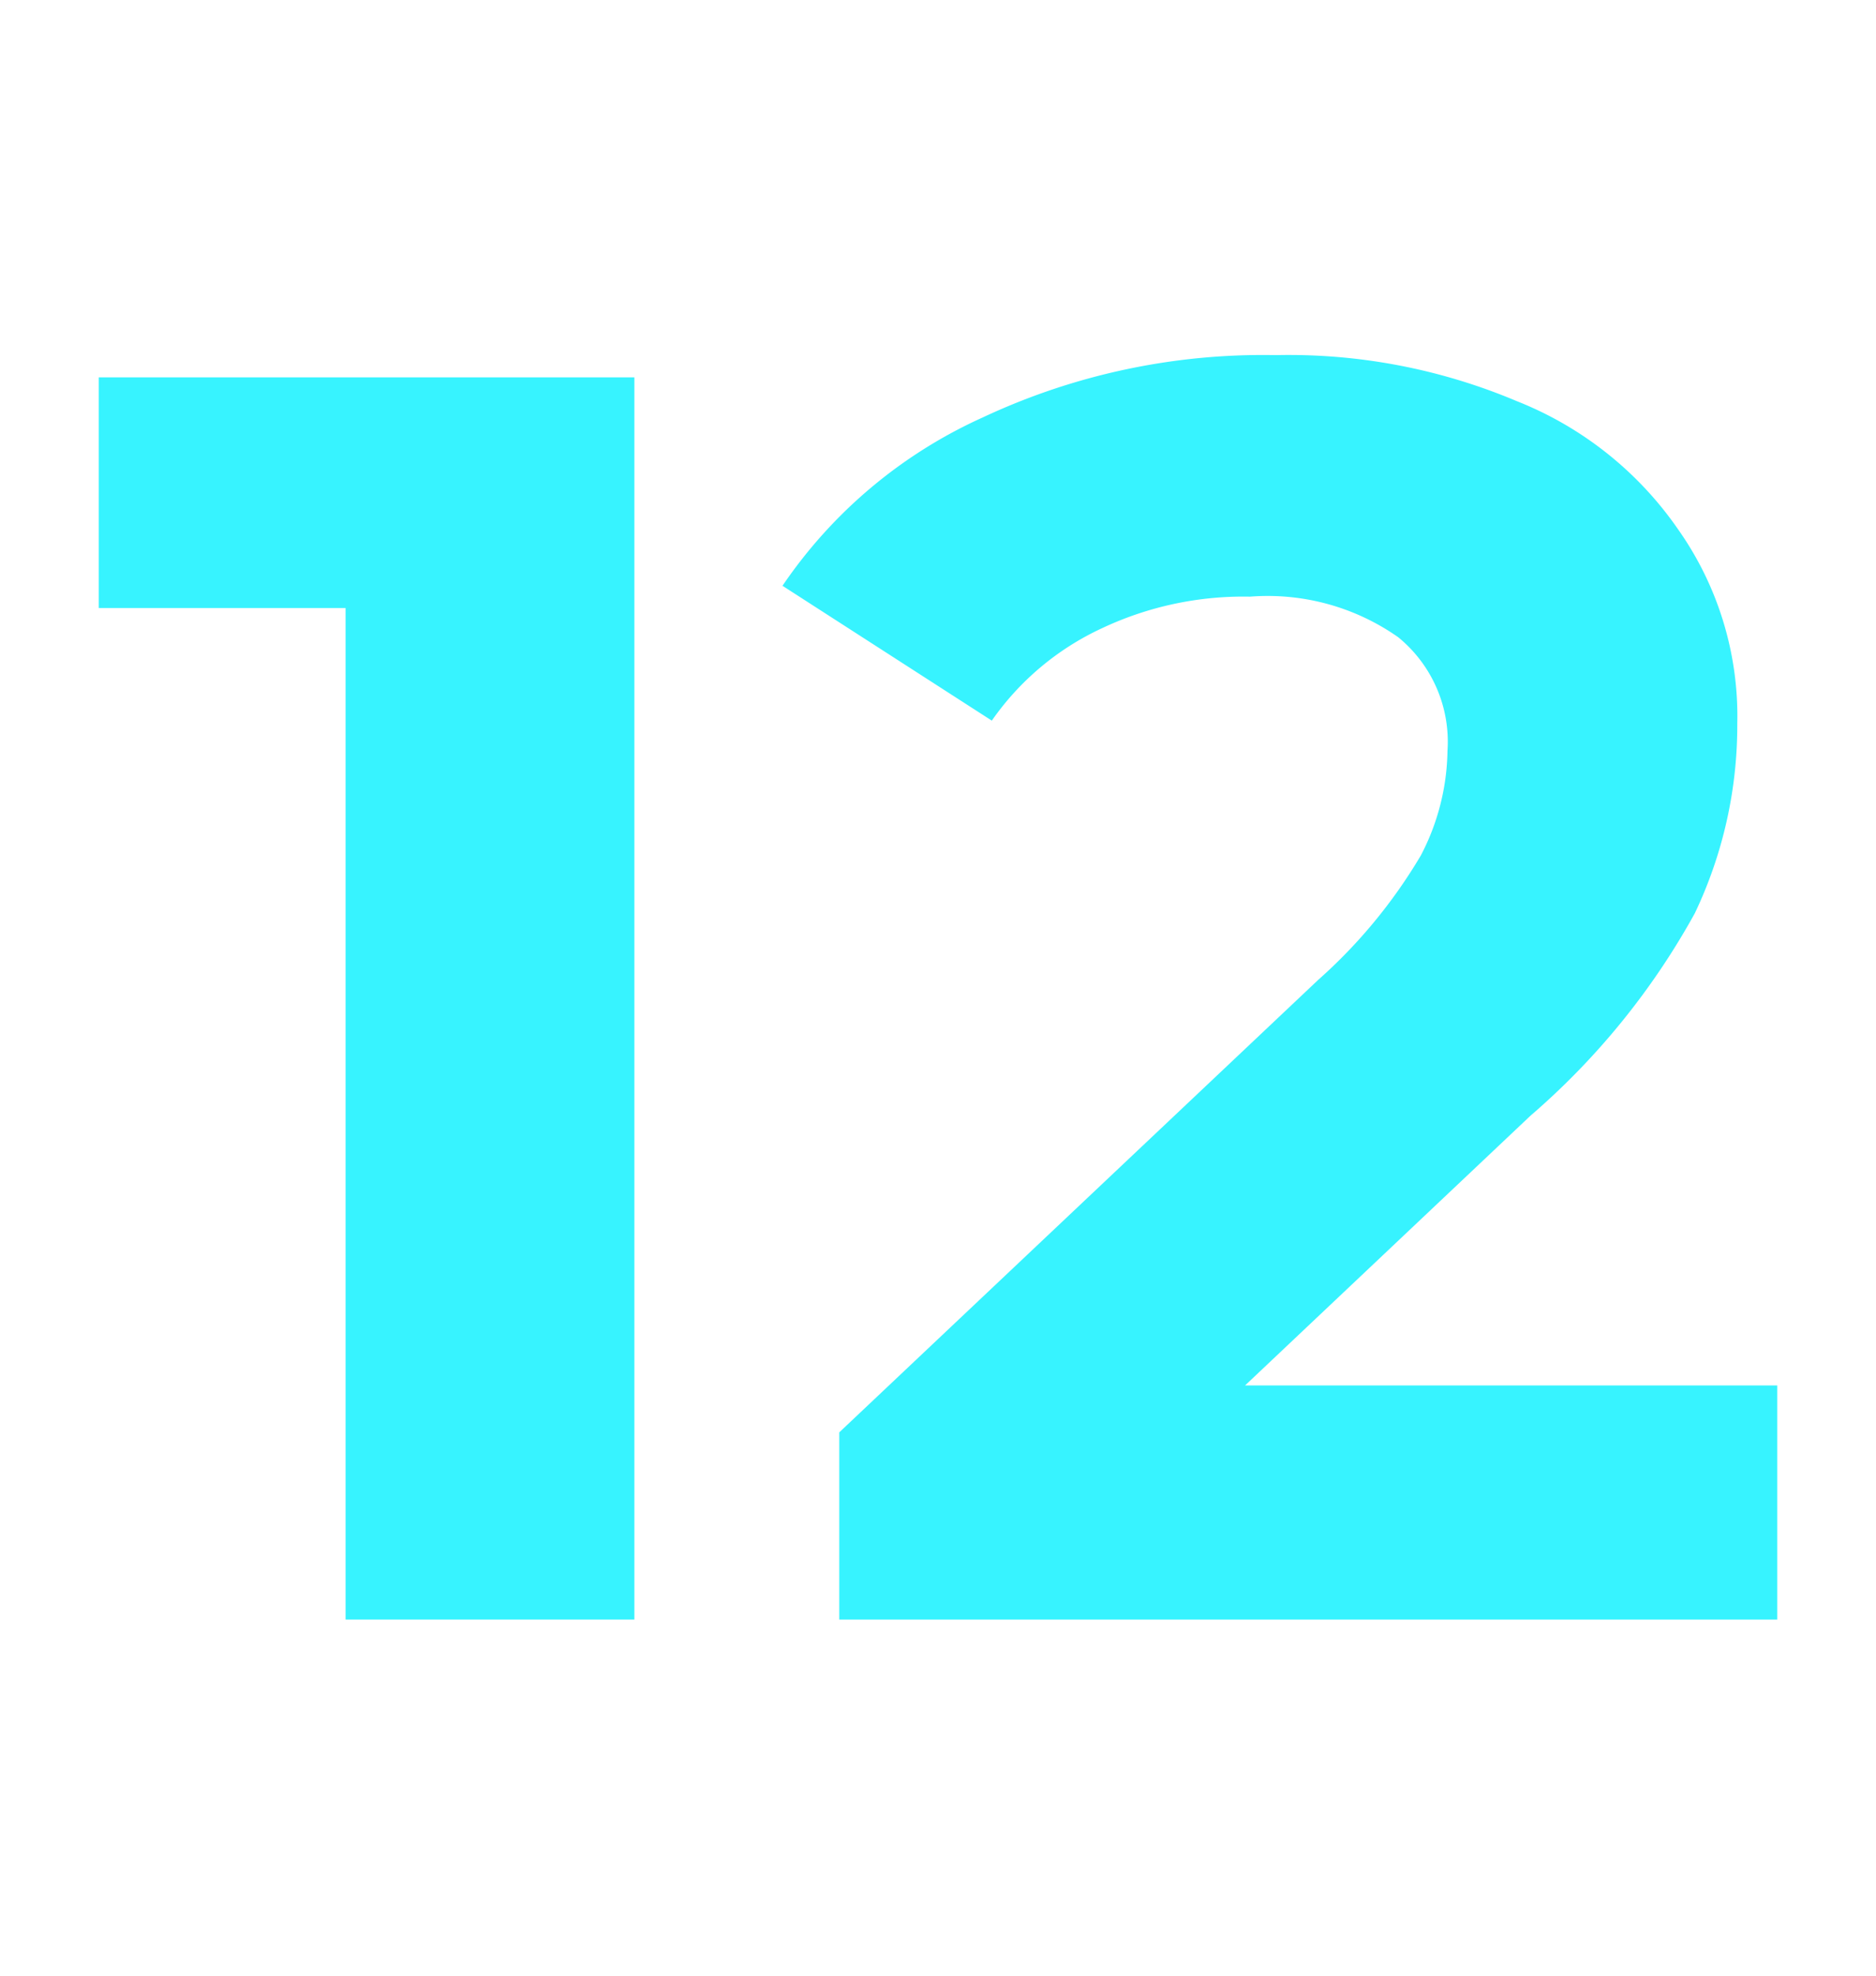 <svg id="Layer_1" data-name="Layer 1" xmlns="http://www.w3.org/2000/svg" viewBox="0 0 38 40"><defs><style>.cls-1{fill:#37f3ff;}</style></defs><path class="cls-1" d="M12.85,7.64V32.79H7V12.31H2V7.64Z"/><path class="cls-1" d="M36,28.05v4.74H17V29l9.7-9.16a10.54,10.54,0,0,0,2.08-2.52,4.7,4.7,0,0,0,.54-2.12,2.73,2.73,0,0,0-1-2.3,4.6,4.6,0,0,0-3-.82,6.72,6.72,0,0,0-3,.64,5.57,5.57,0,0,0-2.23,1.87l-4.24-2.73a9.74,9.74,0,0,1,4.06-3.41,13.36,13.36,0,0,1,5.93-1.26,11.87,11.87,0,0,1,4.88.93A7.18,7.18,0,0,1,34,10.73a6.55,6.55,0,0,1,1.19,3.92,8.84,8.84,0,0,1-.86,3.84A14.89,14.89,0,0,1,31,22.59l-5.78,5.46Z"/></svg>